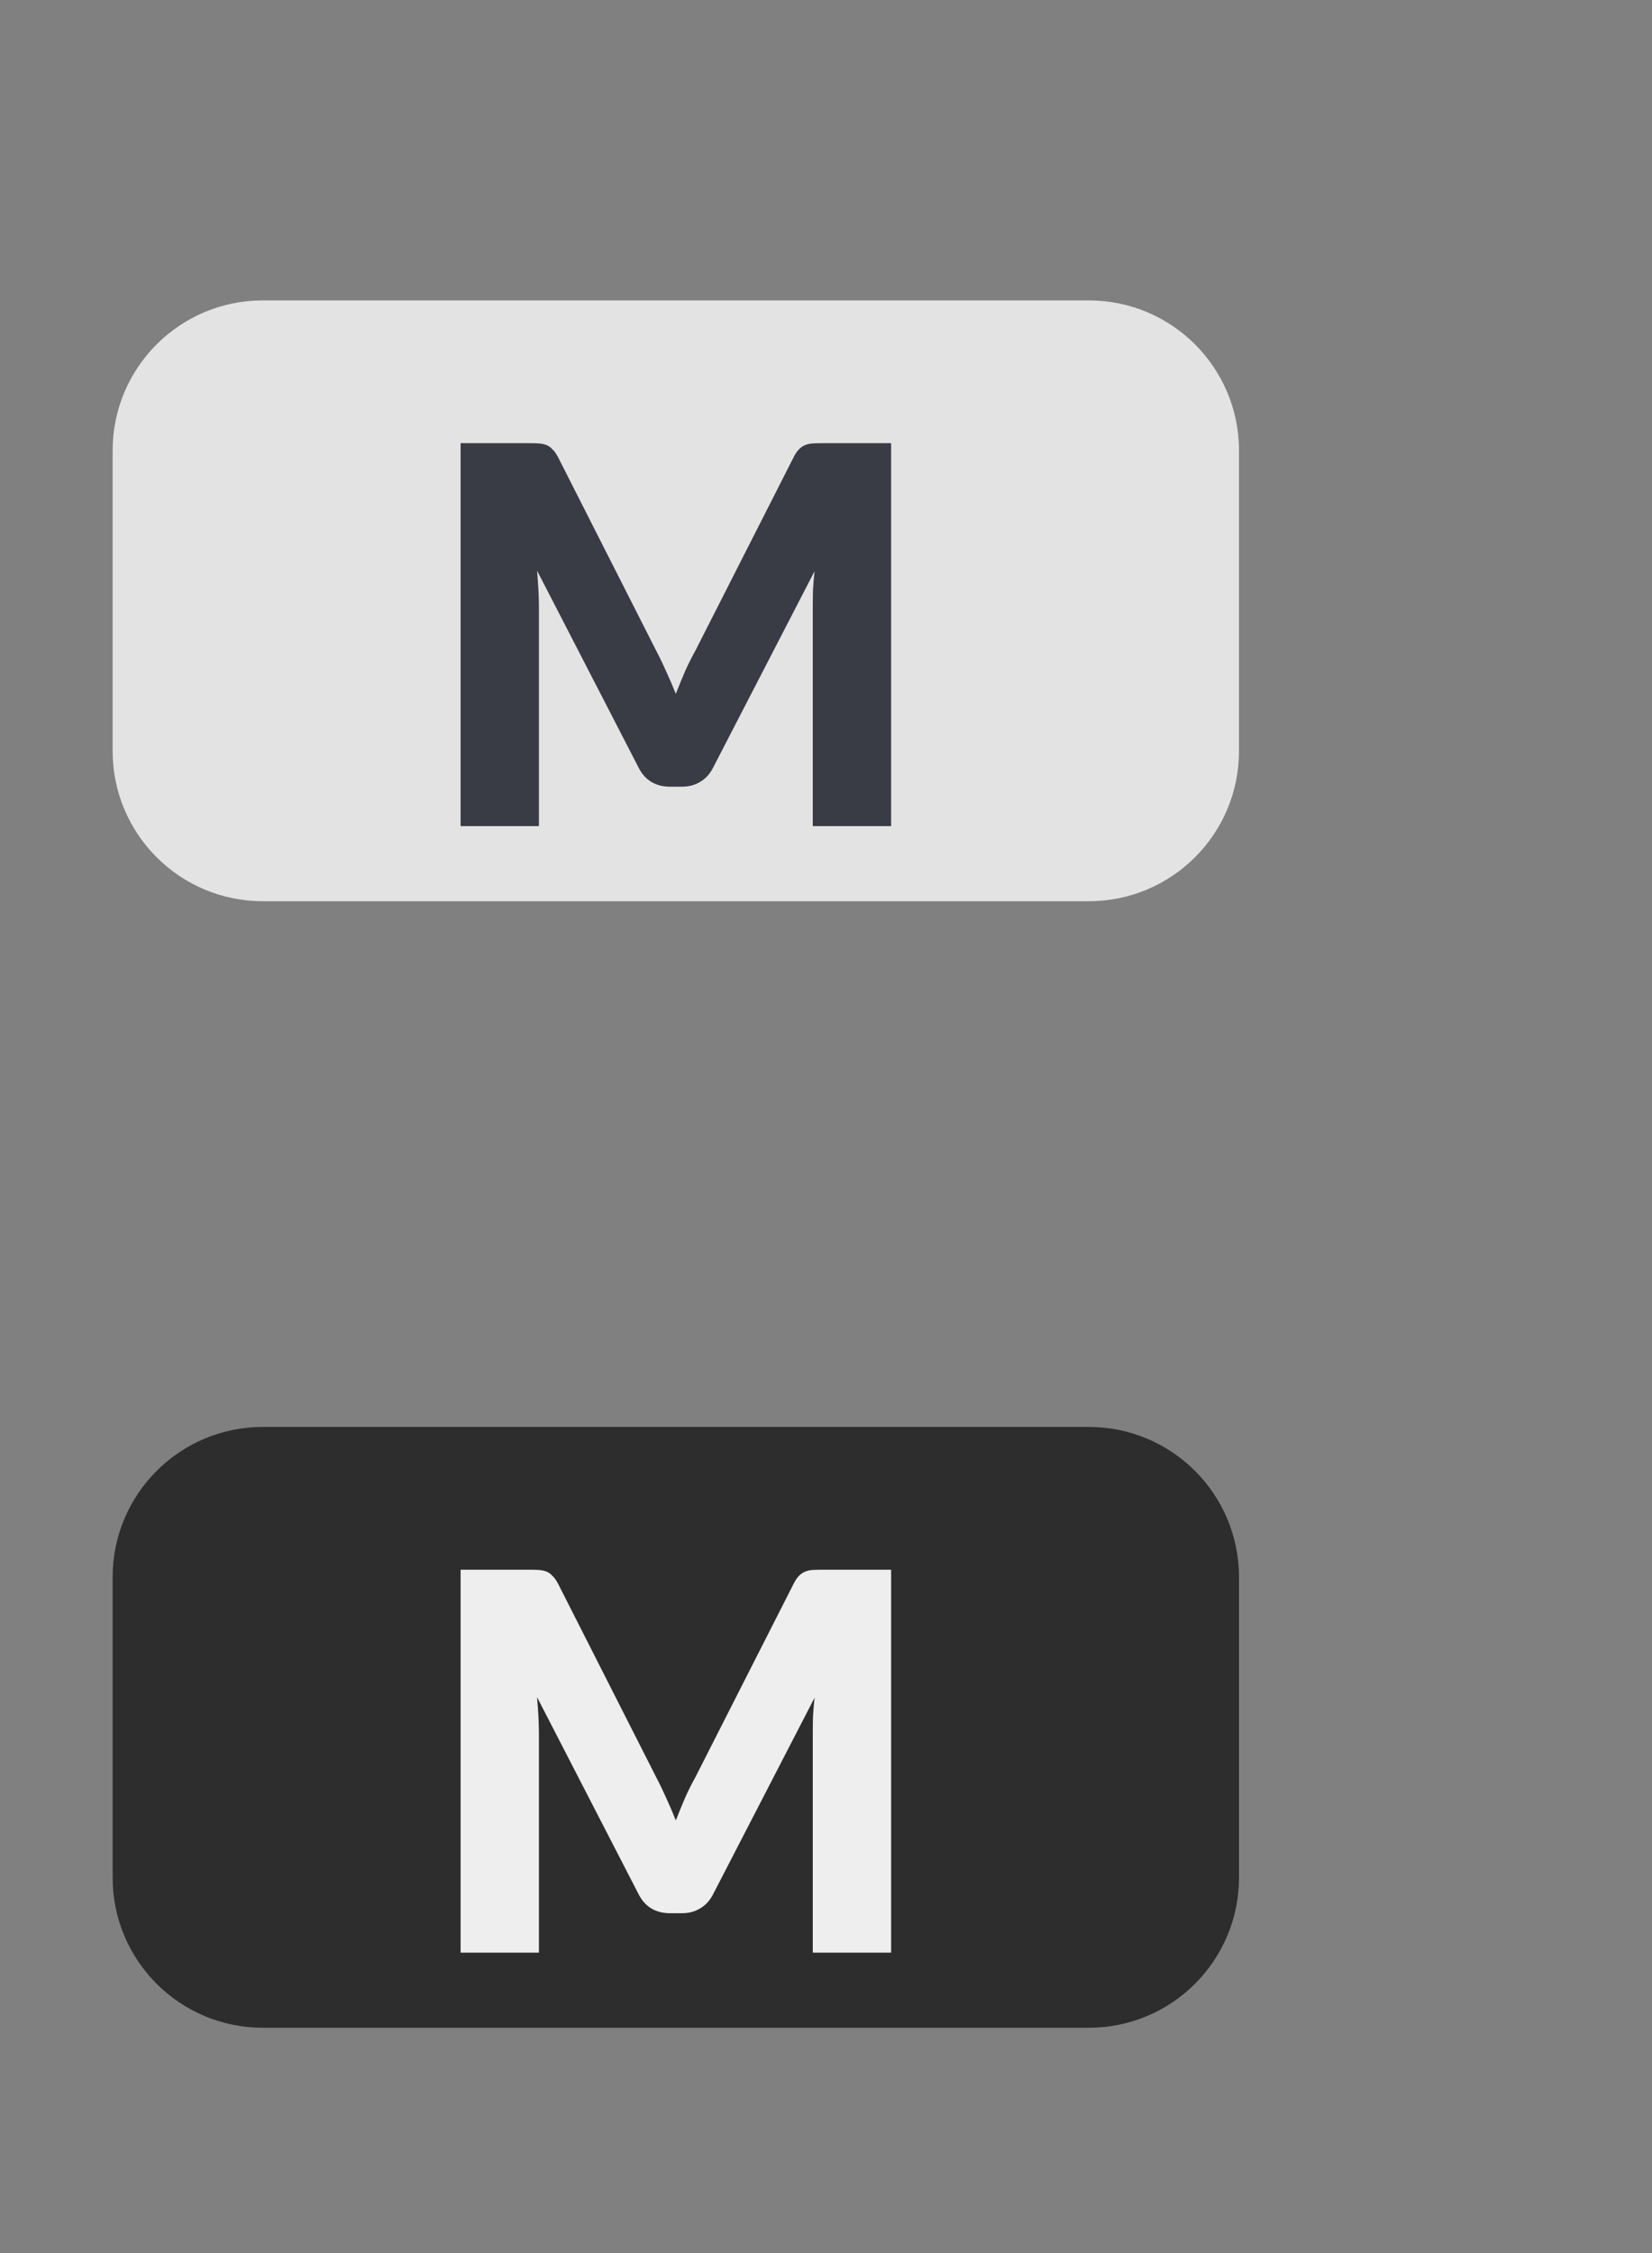 <svg width="22" height="30" viewBox="0 0 22 30" fill="none" xmlns="http://www.w3.org/2000/svg">
<rect x="0" y="0" width="22" height="30" fill="#808080" stroke="none"/>
<path d="M1.5 6C1.5 4.895 2.395 4 3.5 4H14.5C15.605 4 16.5 4.895 16.5 6V10C16.5 11.105 15.605 12 14.5 12H3.5C2.395 12 1.5 11.105 1.5 10V6Z" fill="#E3E3E3"/>
<path d="M11.867 5.901V11H10.824V8.067C10.824 7.999 10.825 7.926 10.827 7.846C10.832 7.767 10.839 7.687 10.848 7.605L9.494 10.226C9.452 10.308 9.394 10.37 9.322 10.412C9.252 10.454 9.172 10.475 9.081 10.475H8.92C8.829 10.475 8.747 10.454 8.675 10.412C8.605 10.37 8.549 10.308 8.507 10.226L7.152 7.598C7.159 7.682 7.165 7.765 7.17 7.846C7.174 7.926 7.177 7.999 7.177 8.067V11H6.134V5.901H7.037C7.088 5.901 7.132 5.902 7.17 5.904C7.209 5.906 7.244 5.913 7.275 5.925C7.305 5.937 7.332 5.955 7.355 5.981C7.381 6.004 7.405 6.038 7.429 6.082L8.741 8.669C8.788 8.758 8.832 8.85 8.874 8.945C8.918 9.041 8.96 9.139 9 9.239C9.04 9.137 9.081 9.037 9.123 8.938C9.167 8.841 9.214 8.747 9.263 8.659L10.572 6.082C10.595 6.038 10.618 6.004 10.642 5.981C10.667 5.955 10.695 5.937 10.726 5.925C10.756 5.913 10.79 5.906 10.827 5.904C10.867 5.902 10.912 5.901 10.964 5.901H11.867Z" fill="#393B45"/>
<path d="M1.5 21C1.5 19.895 2.395 19 3.5 19H14.5C15.605 19 16.5 19.895 16.5 21V25C16.5 26.105 15.605 27 14.5 27H3.5C2.395 27 1.5 26.105 1.5 25V21Z" fill="#2D2D2D"/>
<path d="M11.867 20.901V26H10.824V23.067C10.824 22.999 10.825 22.926 10.827 22.846C10.832 22.767 10.839 22.687 10.848 22.605L9.494 25.227C9.452 25.308 9.394 25.37 9.322 25.412C9.252 25.454 9.172 25.475 9.081 25.475H8.92C8.829 25.475 8.747 25.454 8.675 25.412C8.605 25.37 8.549 25.308 8.507 25.227L7.152 22.598C7.159 22.682 7.165 22.765 7.17 22.846C7.174 22.926 7.177 22.999 7.177 23.067V26H6.134V20.901H7.037C7.088 20.901 7.132 20.902 7.17 20.904C7.209 20.906 7.244 20.913 7.275 20.925C7.305 20.937 7.332 20.955 7.355 20.981C7.381 21.004 7.405 21.038 7.429 21.082L8.741 23.669C8.788 23.758 8.832 23.85 8.874 23.945C8.918 24.041 8.96 24.139 9 24.239C9.04 24.137 9.081 24.037 9.123 23.939C9.167 23.84 9.214 23.747 9.263 23.659L10.572 21.082C10.595 21.038 10.618 21.004 10.642 20.981C10.667 20.955 10.695 20.937 10.726 20.925C10.756 20.913 10.79 20.906 10.827 20.904C10.867 20.902 10.912 20.901 10.964 20.901H11.867Z" fill="#EEEEEE"/>
</svg>

